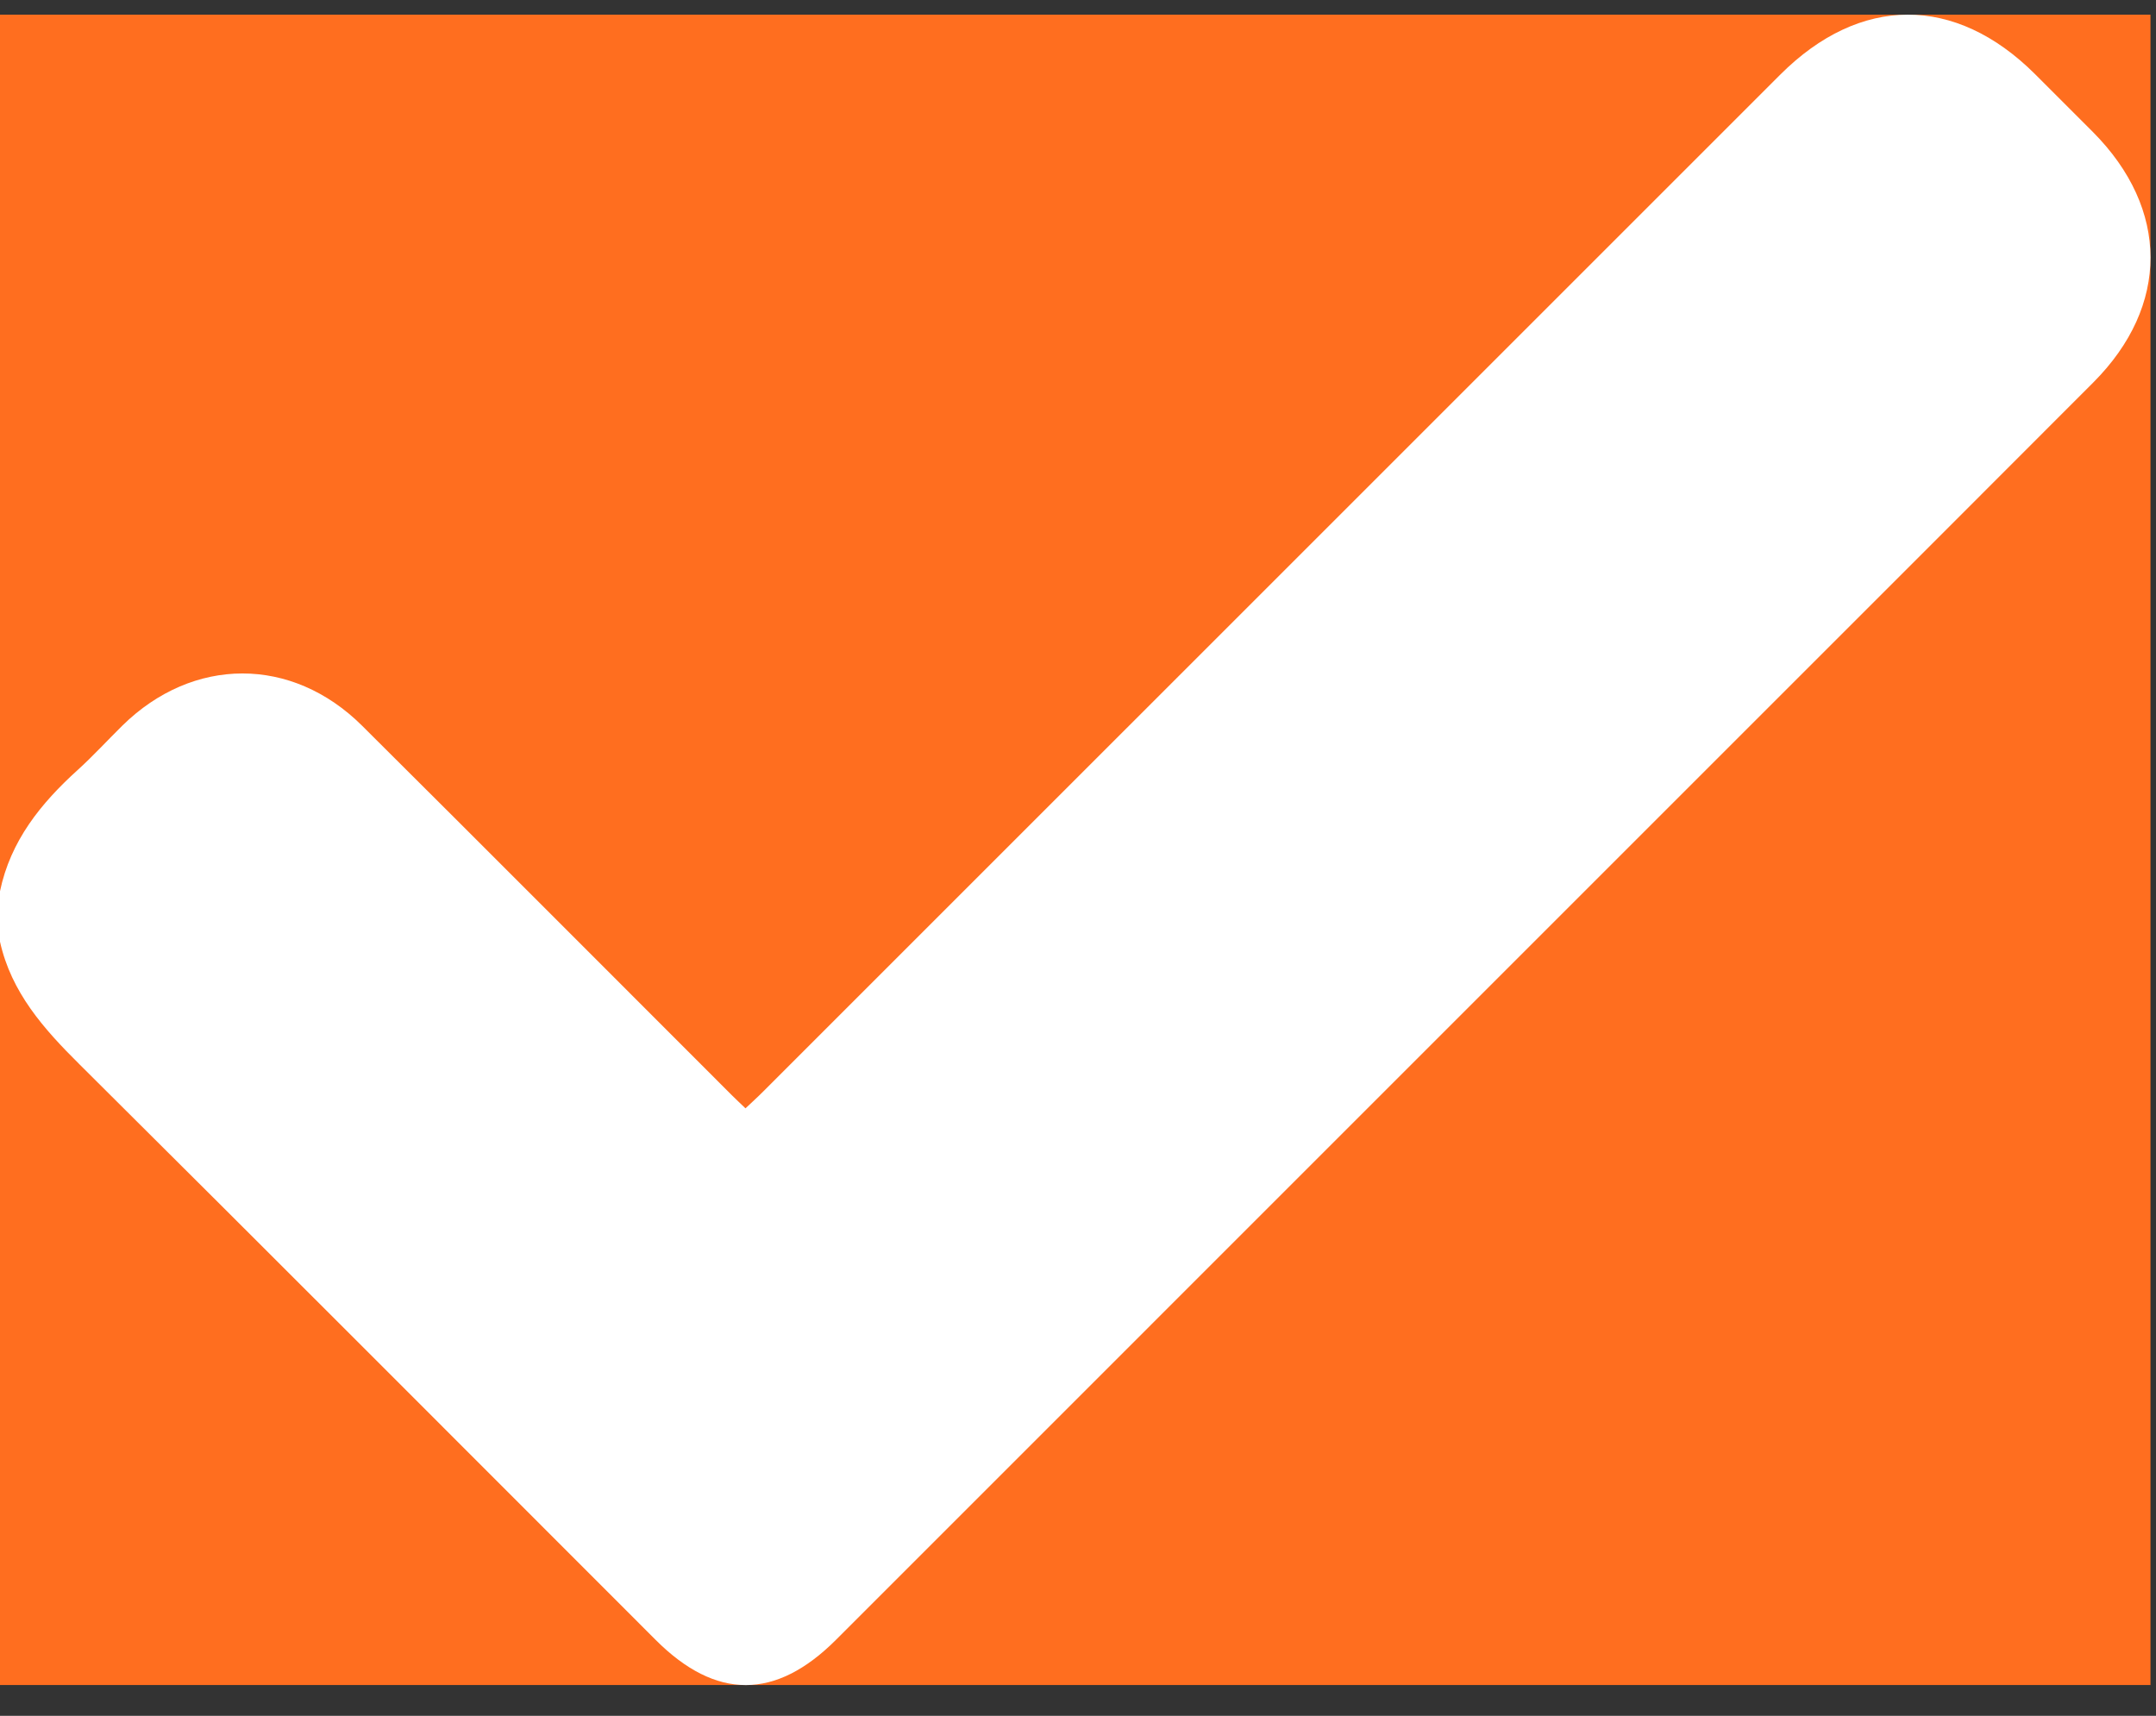 <svg width="49" height="39" viewBox="0 0 49 39" fill="none" xmlns="http://www.w3.org/2000/svg">
<rect x="0" y="0" width="49" height="39" fill="#333333" stroke="none"/>
<g id="Icons" clip-path="url(#clip0_202_1202)">
<rect width="48.875" height="37.967" transform="translate(0 0.333)" fill="#FF6E1F"/>
<path id="Vector" d="M0 20.257C0.238 19.114 0.926 18.261 1.766 17.501C2.119 17.181 2.442 16.827 2.782 16.492C4.386 14.916 6.634 14.908 8.23 16.496C11.039 19.289 13.833 22.096 16.634 24.895C16.724 24.985 16.816 25.07 16.943 25.192C17.081 25.061 17.218 24.938 17.347 24.808C25.051 17.105 32.755 9.402 40.46 1.697C42.274 -0.117 44.439 -0.121 46.25 1.684C46.689 2.123 47.129 2.561 47.566 3C49.307 4.751 49.313 6.951 47.575 8.693C44.935 11.339 42.29 13.981 39.648 16.623C32.765 23.506 25.882 30.39 18.999 37.273C17.629 38.643 16.27 38.644 14.902 37.275C10.537 32.911 6.182 28.54 1.805 24.19C0.992 23.384 0.256 22.556 0 21.404V20.258L0 20.257Z" fill="white"/>
</g>
<defs>
<clipPath id="clip0_202_1202">
<rect width="48.875" height="37.967" fill="white" transform="translate(0 0.333)"/>
</clipPath>
</defs>
</svg>
